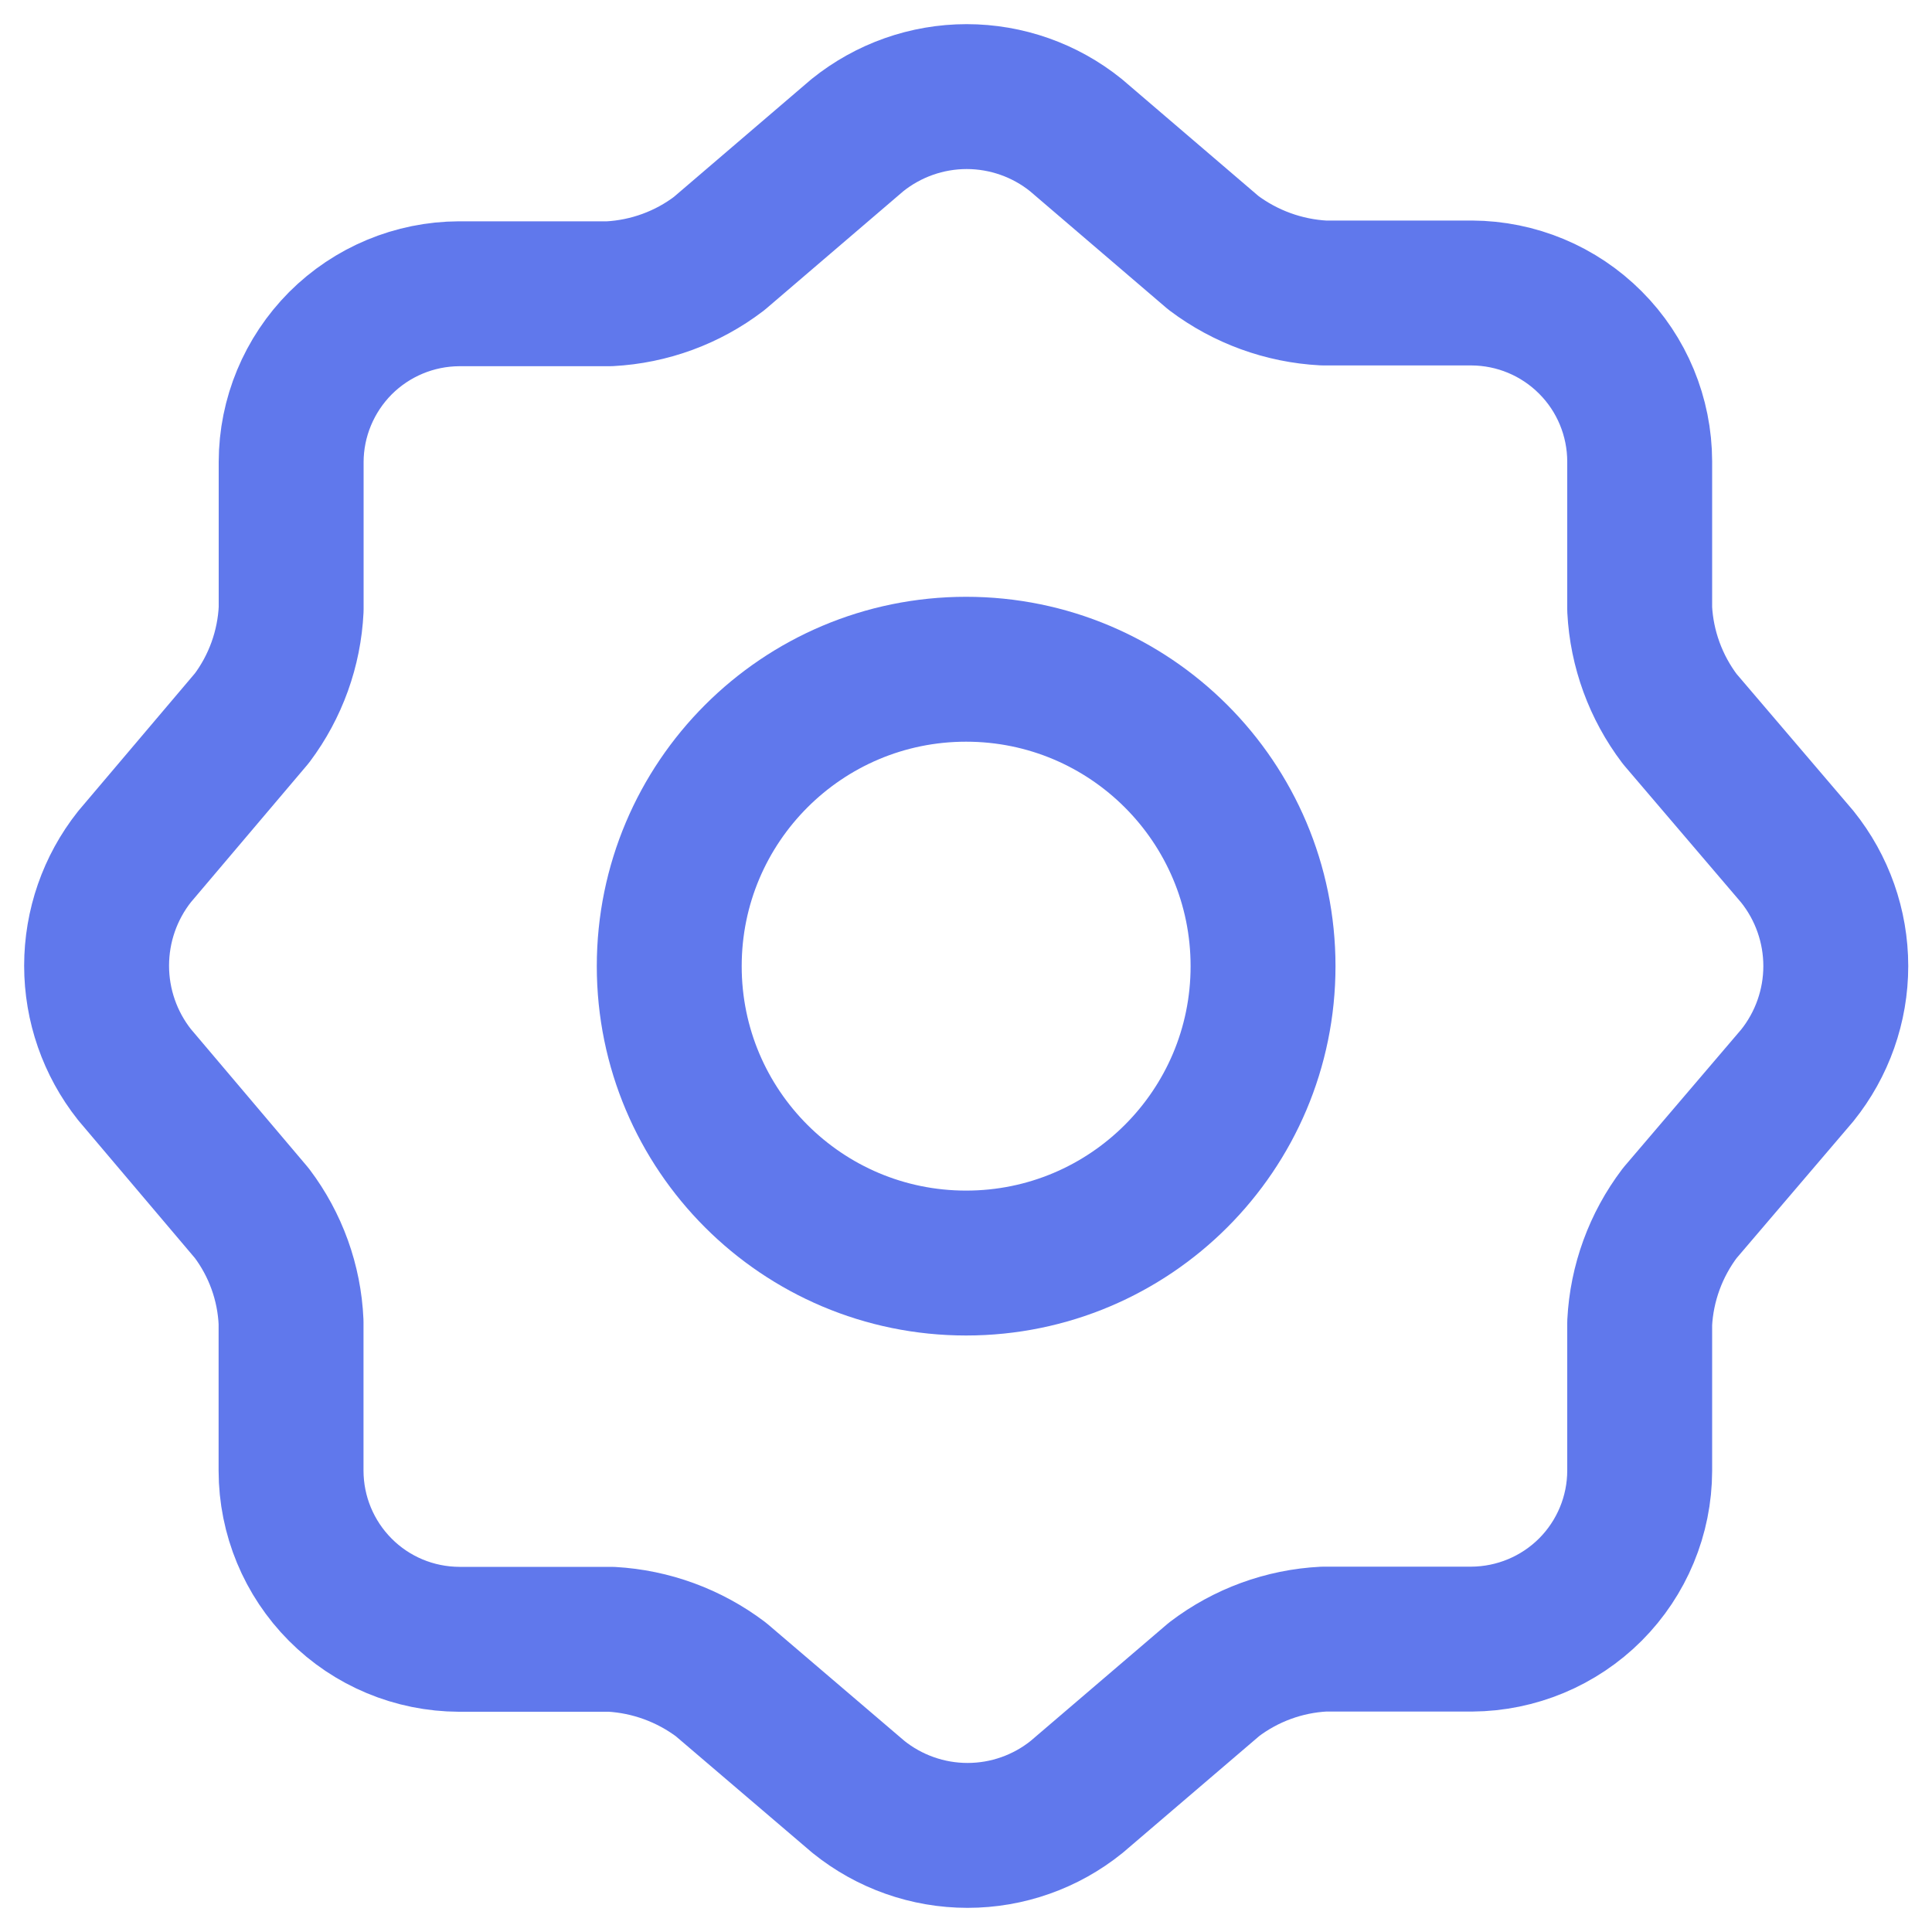 <svg width="20" height="20" viewBox="0 0 20 20" fill="none" xmlns="http://www.w3.org/2000/svg">
<path d="M11.138 1.399L12.561 2.617C12.892 2.866 13.289 3.011 13.703 3.033H15.235C15.697 3.035 16.138 3.219 16.464 3.546C16.79 3.872 16.973 4.315 16.974 4.776V6.307C16.995 6.718 17.14 7.114 17.389 7.443L18.605 8.868C18.863 9.189 19.004 9.589 19.004 10.001C19.004 10.412 18.863 10.812 18.605 11.133L17.389 12.558C17.14 12.887 16.995 13.283 16.974 13.695V15.226C16.973 15.687 16.789 16.129 16.464 16.455C16.138 16.781 15.697 16.965 15.236 16.968H13.705C13.293 16.989 12.898 17.134 12.57 17.383L11.146 18.601C10.826 18.859 10.428 19 10.016 19C9.605 19 9.206 18.859 8.886 18.601L7.463 17.386C7.134 17.138 6.739 16.993 6.328 16.97H4.752C4.29 16.968 3.848 16.784 3.523 16.457C3.197 16.13 3.014 15.688 3.013 15.226V13.687C2.995 13.278 2.853 12.885 2.607 12.559L1.392 11.124C1.138 10.803 1 10.406 1 9.997C1 9.587 1.138 9.19 1.392 8.869L2.608 7.434C2.853 7.107 2.994 6.715 3.014 6.307V4.782C3.015 4.321 3.199 3.88 3.524 3.553C3.85 3.227 4.291 3.043 4.752 3.041H6.309C6.721 3.019 7.116 2.875 7.444 2.625L8.876 1.399C9.197 1.141 9.596 1 10.007 1C10.418 1 10.818 1.141 11.138 1.399V1.399Z" stroke="#6078EC" stroke-width="1.5" stroke-linecap="round" stroke-linejoin="round"/>
<path d="M10.001 13.075C11.699 13.075 13.075 11.699 13.075 10.002C13.075 8.304 11.699 6.928 10.001 6.928C8.304 6.928 6.928 8.304 6.928 10.002C6.928 11.699 8.304 13.075 10.001 13.075Z" stroke="#6078EC" stroke-width="1.5"/>
</svg>
